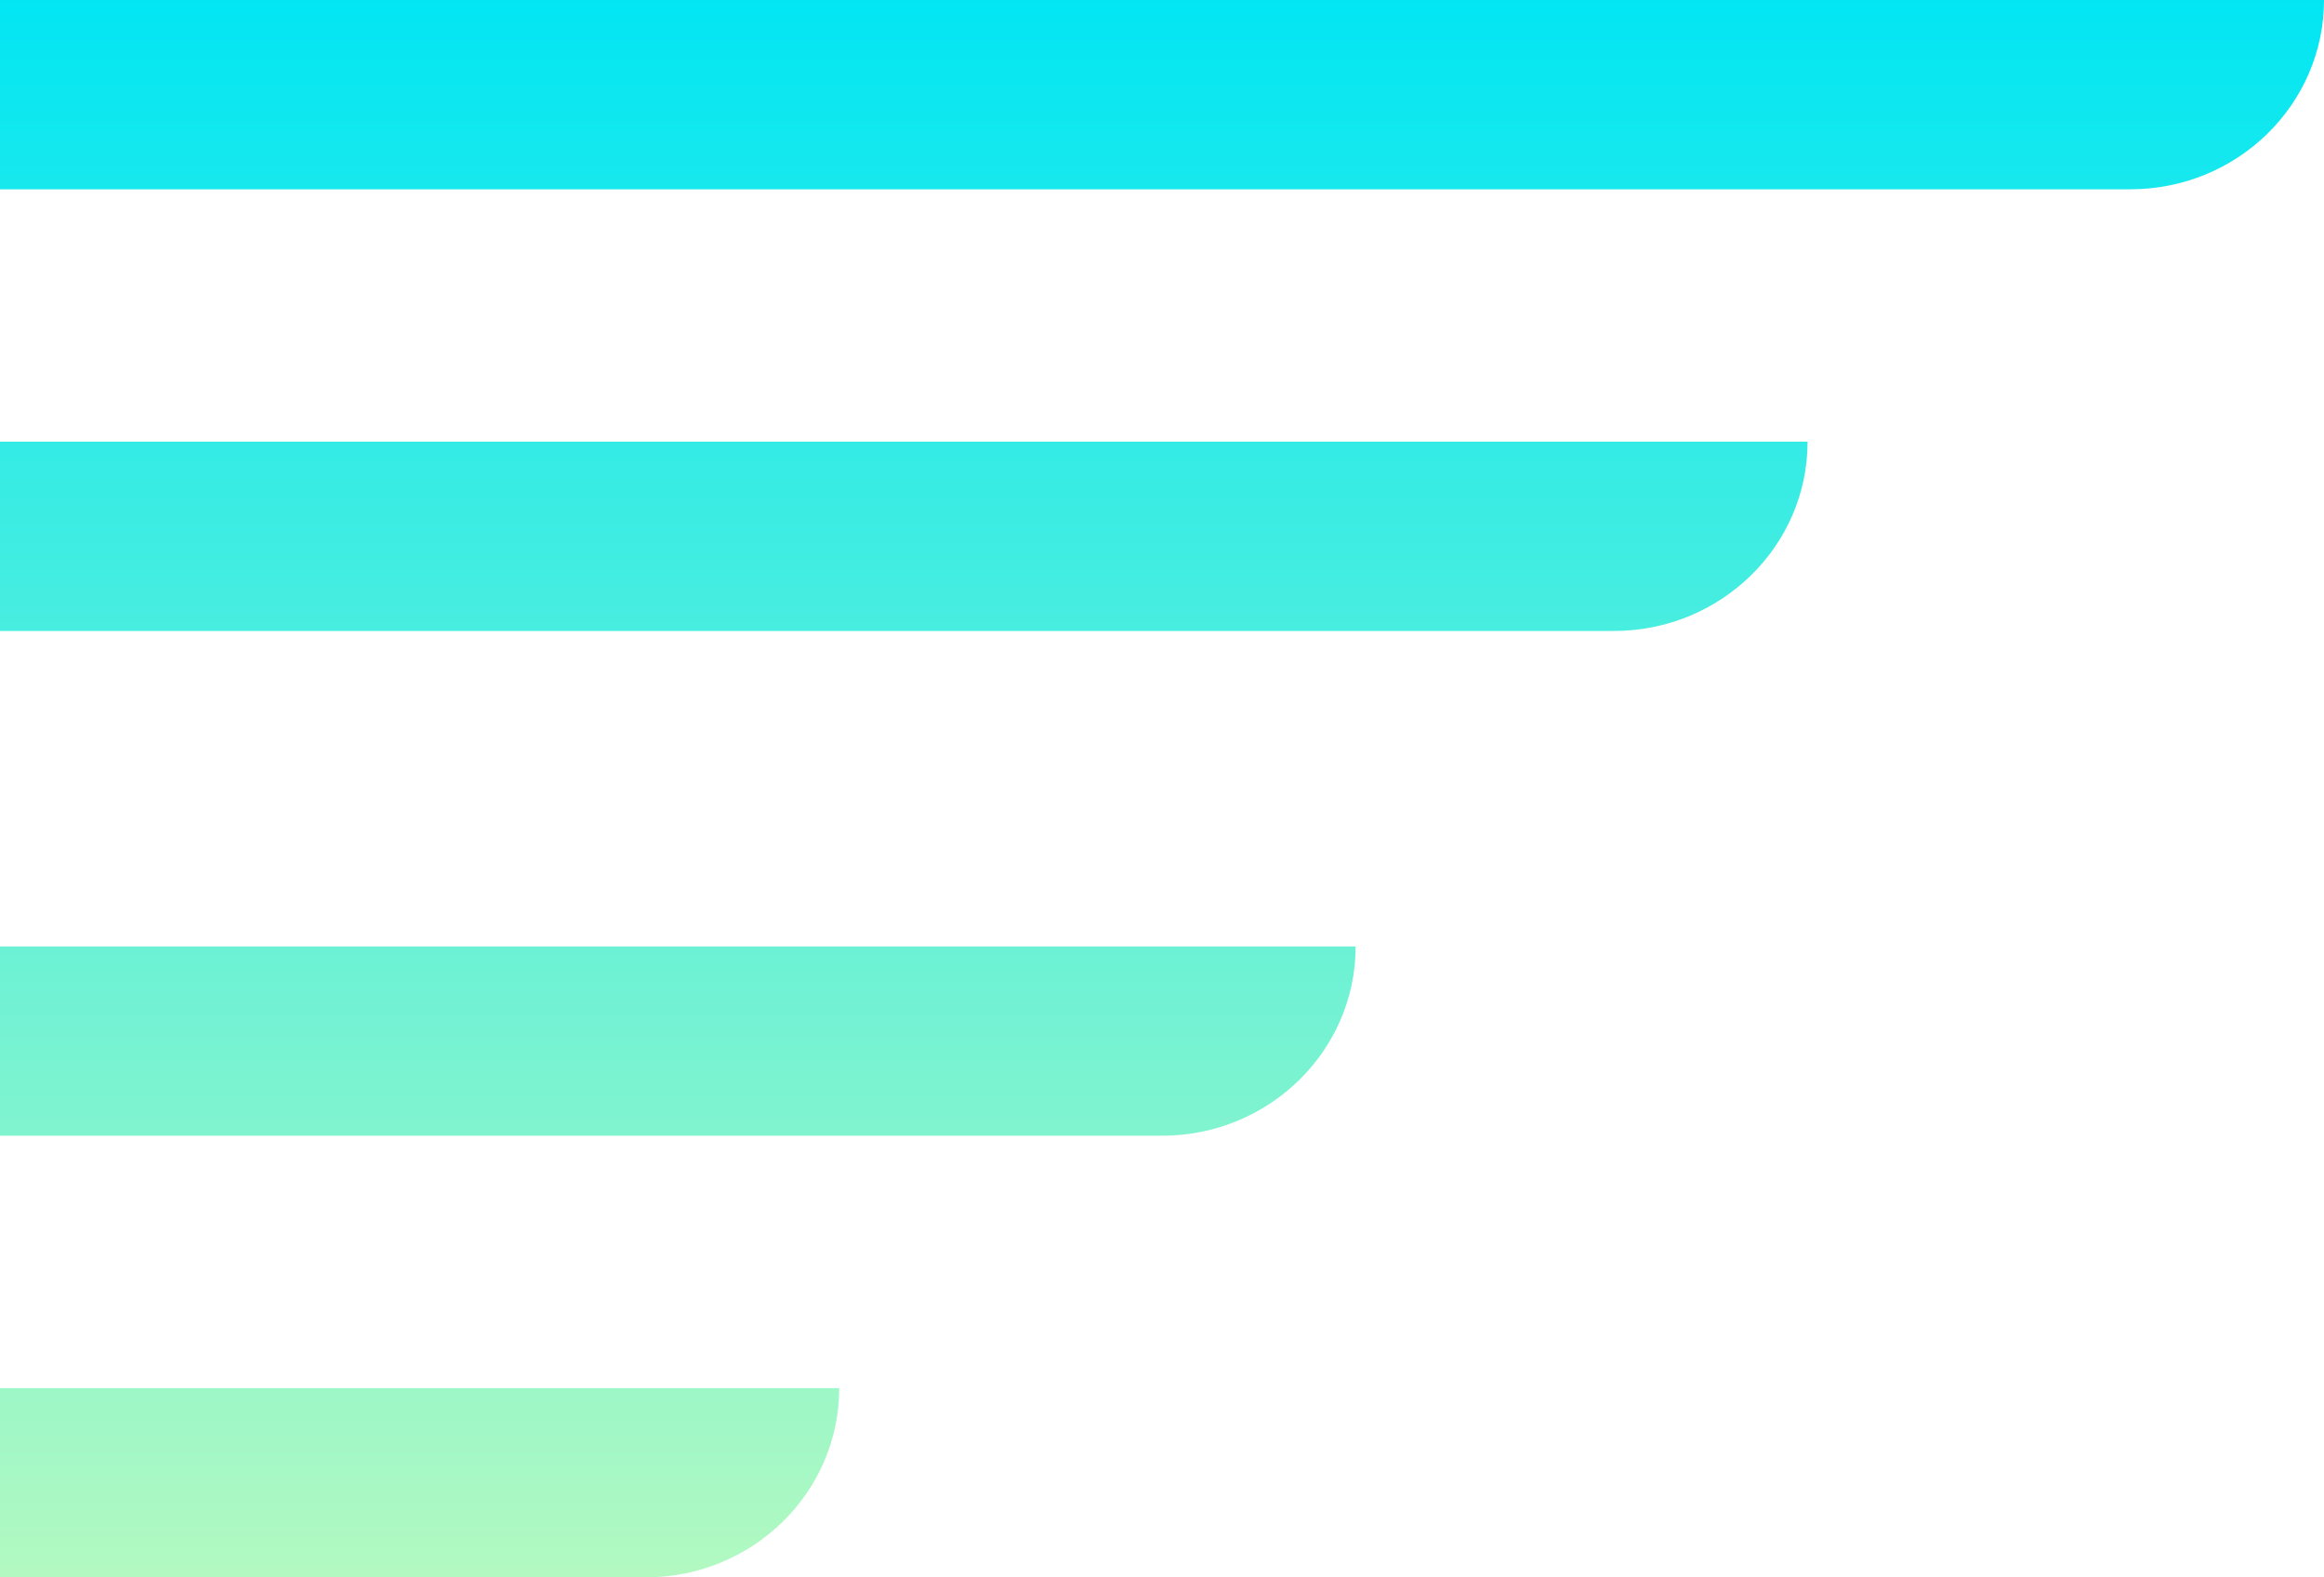 ﻿<?xml version="1.0" encoding="utf-8"?>
<svg version="1.1" xmlns:xlink="http://www.w3.org/1999/xlink" width="28px" height="19px" xmlns="http://www.w3.org/2000/svg">
  <defs>
    <linearGradient gradientUnits="userSpaceOnUse" x1="0" y1="0" x2="0" y2="19" id="LinearGradient137">
      <stop id="Stop138" stop-color="#02e6f3" offset="0" />
      <stop id="Stop139" stop-color="#b2f9c1" offset="1" />
    </linearGradient>
  </defs>
  <g transform="matrix(1 0 0 1 -147 -10 )">
    <path d="M 25.667 2.28  C 26.955 2.28  28 1.259  28 0  C 28 0  0 0  0 0  L 0 2.28  C 0 2.28  25.667 2.28  25.667 2.28  Z M 19.444 7.6  C 20.733 7.6  21.778 6.579  21.778 5.32  C 21.778 5.32  0 5.32  0 5.32  L 0 7.6  C 0 7.6  19.444 7.6  19.444 7.6  Z M 0 13.68  L 0 11.4  C 0 11.4  16.333 11.4  16.333 11.4  C 16.333 12.659  15.289 13.68  14 13.68  C 14 13.68  0 13.68  0 13.68  Z M 7.778 19  C 9.066 19  10.111 17.979  10.111 16.72  C 10.111 16.72  0 16.72  0 16.72  L 0 19  C 0 19  7.778 19  7.778 19  Z " fill-rule="nonzero" fill="url(#LinearGradient137)" stroke="none" transform="matrix(1 0 0 1 147 10 )" />
  </g>
</svg>